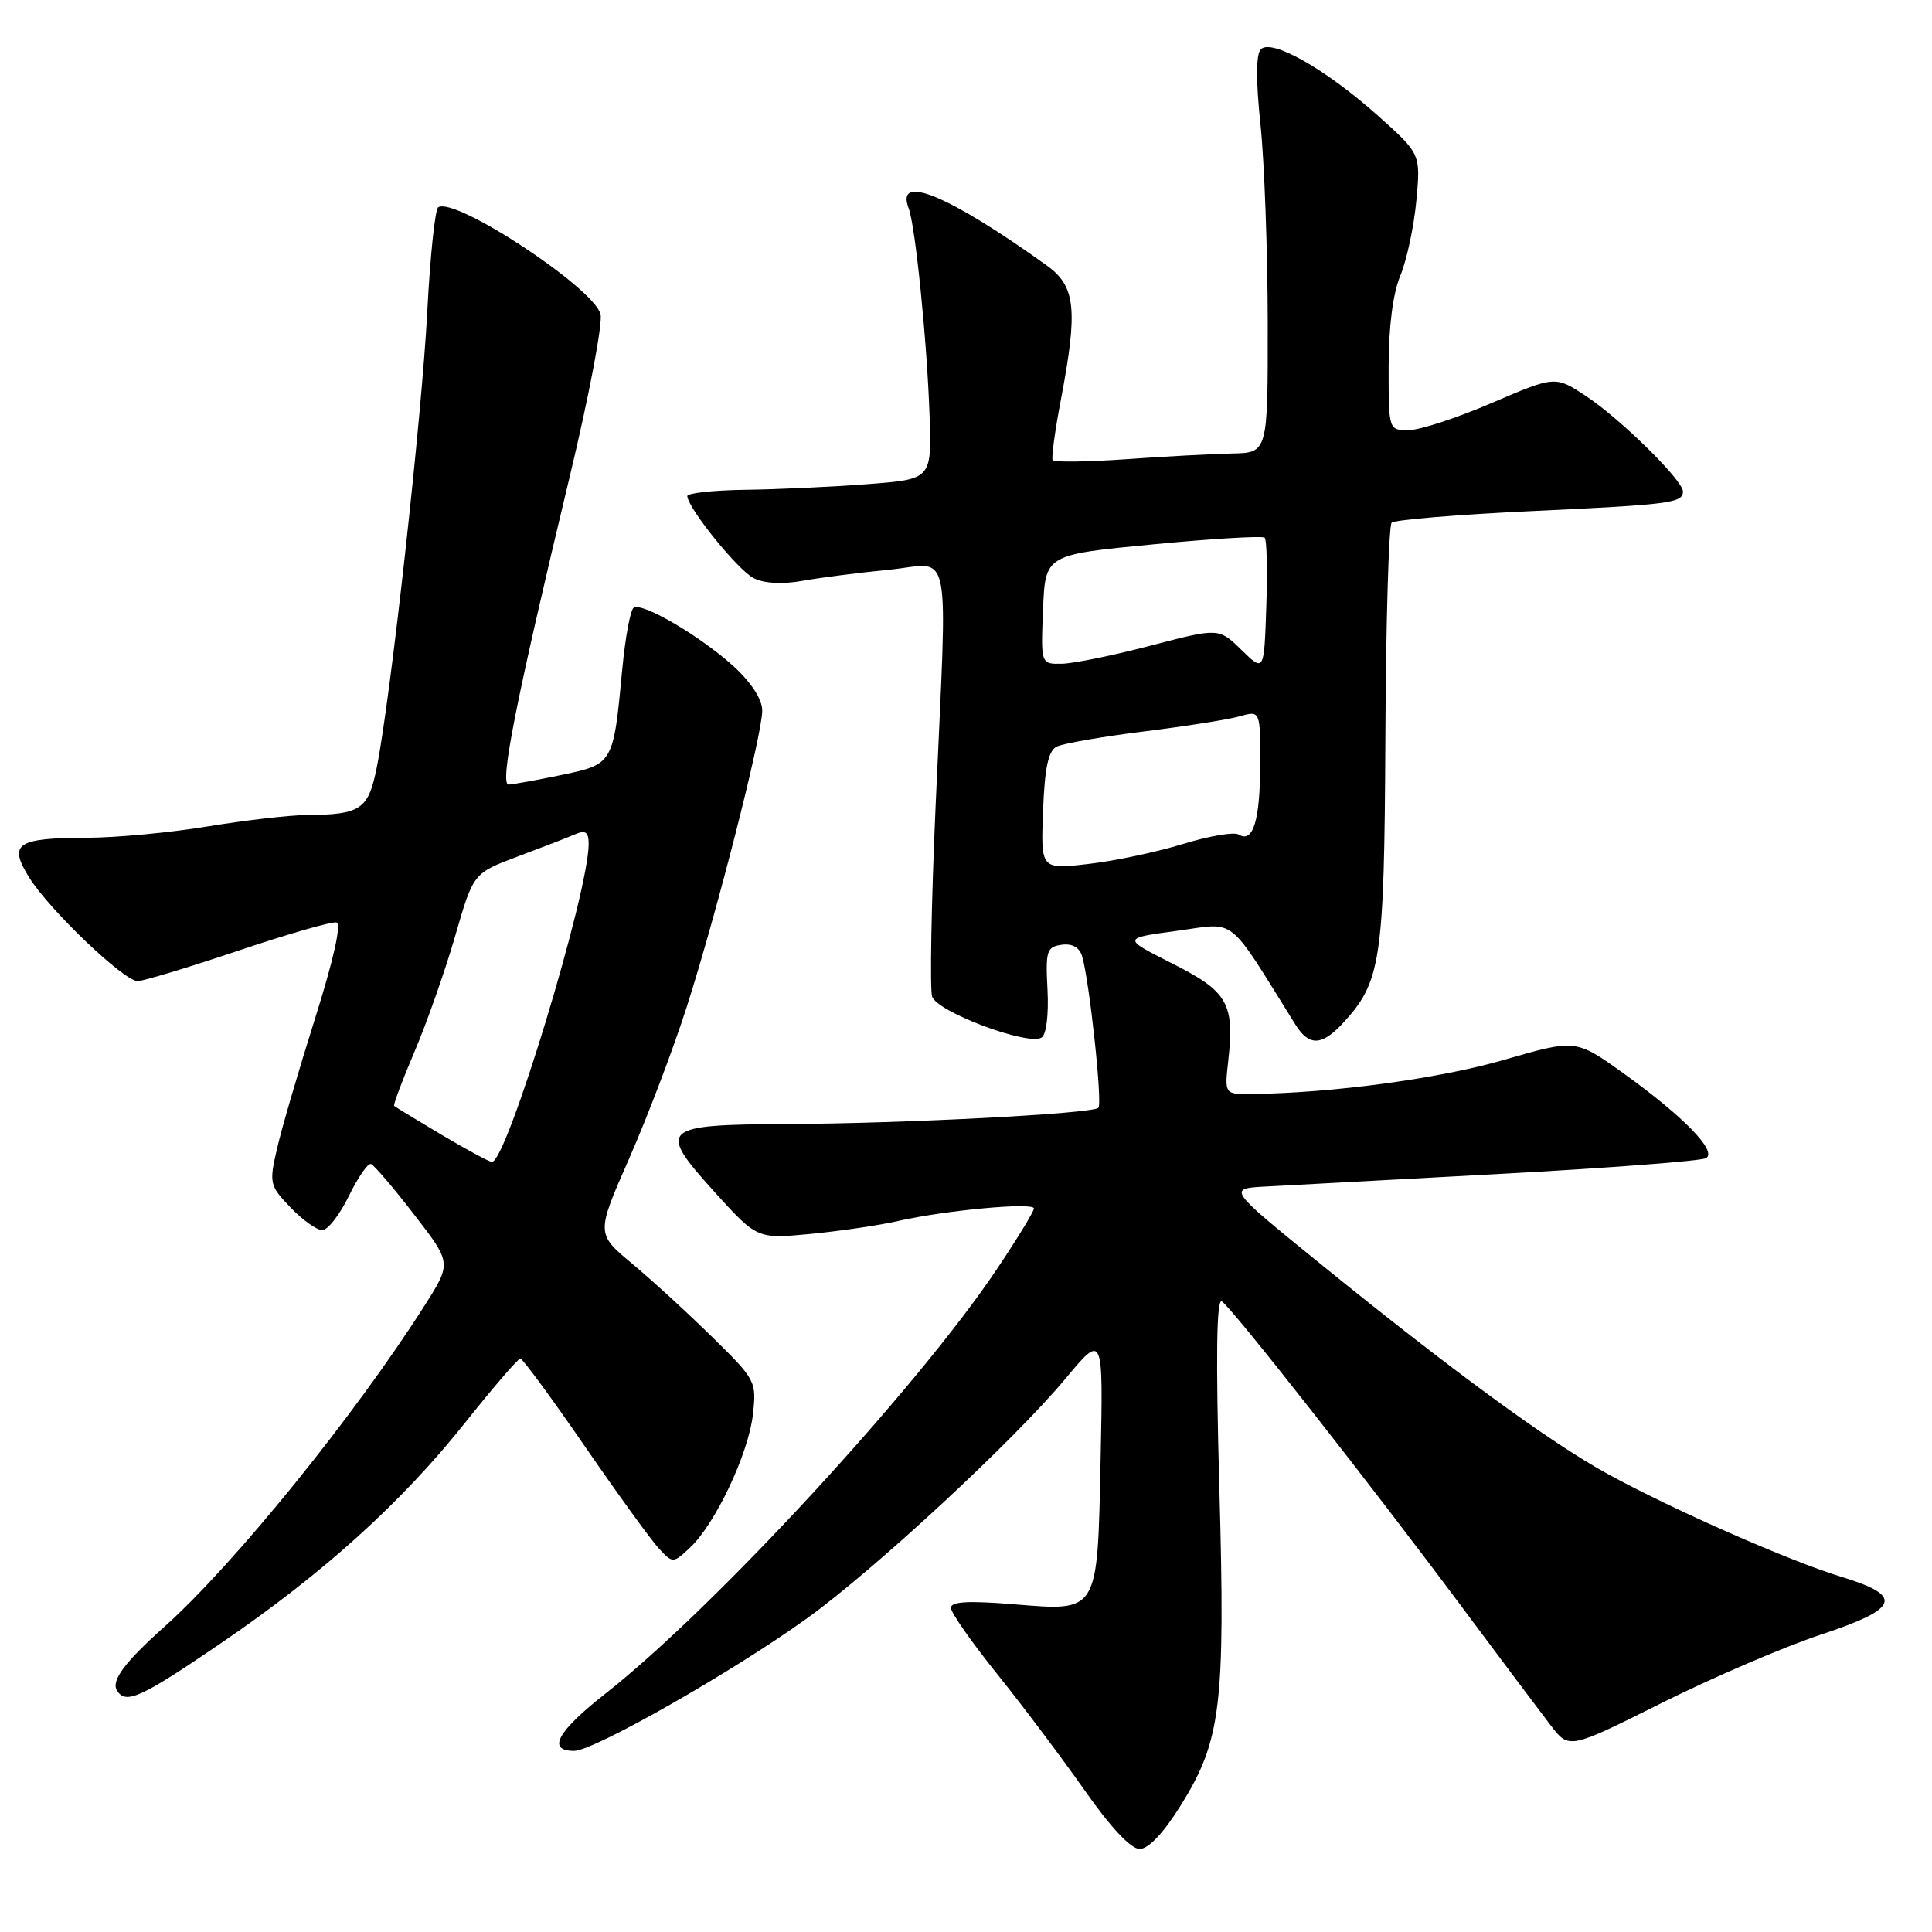 <?xml version="1.0" encoding="UTF-8" standalone="no"?>
<!DOCTYPE svg PUBLIC "-//W3C//DTD SVG 1.1//EN" "http://www.w3.org/Graphics/SVG/1.1/DTD/svg11.dtd" >
<svg xmlns="http://www.w3.org/2000/svg" xmlns:xlink="http://www.w3.org/1999/xlink" version="1.1" viewBox="0 0 256 256">
 <g >
 <path fill="currentColor"
d=" M 156.38 239.34 C 161.81 230.67 162.37 226.13 161.57 197.15 C 161.09 179.82 161.19 172.00 161.90 172.44 C 163.20 173.24 181.54 196.59 193.76 213.00 C 198.88 219.88 204.16 226.91 205.49 228.64 C 207.91 231.79 207.91 231.79 220.21 225.64 C 226.97 222.26 236.46 218.19 241.29 216.59 C 251.71 213.14 252.30 211.47 244.00 208.94 C 237.18 206.87 221.64 200.03 213.00 195.29 C 205.41 191.14 192.49 181.69 175.09 167.57 C 162.68 157.50 162.68 157.50 167.59 157.23 C 170.29 157.08 184.30 156.32 198.73 155.55 C 213.16 154.77 225.46 153.83 226.07 153.46 C 227.56 152.54 223.07 147.93 215.15 142.24 C 208.80 137.68 208.80 137.68 199.17 140.47 C 190.63 142.93 176.58 144.83 165.87 144.96 C 162.25 145.00 162.25 145.00 162.75 140.56 C 163.60 132.96 162.69 131.37 155.33 127.67 C 148.70 124.32 148.70 124.32 155.97 123.34 C 163.98 122.25 162.49 121.08 171.64 135.75 C 173.42 138.60 175.09 138.60 177.78 135.74 C 183.02 130.15 183.42 127.54 183.57 97.73 C 183.64 82.46 184.02 69.65 184.40 69.26 C 184.79 68.88 193.07 68.19 202.80 67.73 C 221.36 66.86 223.00 66.65 223.00 65.12 C 223.00 63.65 214.73 55.51 210.18 52.50 C 206.08 49.79 206.08 49.79 197.68 53.39 C 193.06 55.38 188.10 57.00 186.64 57.00 C 184.00 57.00 184.00 57.00 184.00 48.62 C 184.00 43.33 184.57 38.88 185.54 36.55 C 186.39 34.51 187.35 30.05 187.67 26.62 C 188.25 20.39 188.25 20.39 182.52 15.27 C 175.62 9.13 168.50 5.10 167.07 6.53 C 166.42 7.18 166.40 10.61 167.02 16.51 C 167.54 21.46 167.97 33.26 167.98 42.75 C 168.00 60.00 168.00 60.00 163.25 60.09 C 160.64 60.15 154.30 60.48 149.16 60.85 C 144.02 61.21 139.66 61.26 139.48 60.97 C 139.30 60.67 139.79 57.07 140.57 52.97 C 142.85 41.03 142.53 37.92 138.72 35.19 C 125.75 25.88 118.60 22.91 120.40 27.59 C 121.29 29.91 122.84 45.27 123.17 55.00 C 123.46 63.50 123.46 63.50 114.98 64.15 C 110.32 64.51 103.01 64.85 98.75 64.90 C 94.49 64.96 91.03 65.34 91.07 65.75 C 91.22 67.44 97.81 75.58 99.87 76.61 C 101.25 77.31 103.66 77.44 106.29 76.97 C 108.61 76.55 113.76 75.89 117.75 75.50 C 126.27 74.67 125.55 71.03 123.97 106.86 C 123.40 119.71 123.20 131.04 123.51 132.05 C 124.16 134.08 136.22 138.60 138.02 137.48 C 138.64 137.10 138.97 134.43 138.80 131.16 C 138.53 126.01 138.69 125.47 140.66 125.19 C 142.06 124.99 143.02 125.52 143.38 126.69 C 144.34 129.87 146.11 146.23 145.54 146.79 C 144.77 147.57 119.79 148.87 104.37 148.94 C 87.52 149.02 87.02 149.47 94.67 157.93 C 100.32 164.17 100.32 164.17 107.41 163.50 C 111.31 163.12 116.53 162.36 119.00 161.79 C 125.27 160.36 137.00 159.28 137.00 160.13 C 137.00 160.52 134.79 164.14 132.08 168.18 C 121.61 183.84 94.63 213.09 80.24 224.40 C 73.83 229.43 72.42 232.00 76.08 232.00 C 78.68 232.00 97.04 221.55 106.90 214.46 C 115.90 207.98 134.39 190.84 141.19 182.67 C 146.18 176.68 146.18 176.68 145.84 193.19 C 145.41 213.91 145.66 213.49 134.28 212.57 C 128.31 212.08 126.00 212.22 126.00 213.05 C 126.00 213.68 128.77 217.64 132.15 221.84 C 135.53 226.05 140.74 232.98 143.73 237.24 C 147.16 242.14 149.85 245.00 151.01 245.00 C 152.16 245.00 154.17 242.89 156.38 239.34 Z  M 29.25 217.75 C 42.79 208.52 53.21 199.11 61.70 188.43 C 65.39 183.79 68.65 180.01 68.95 180.02 C 69.25 180.03 73.10 185.26 77.50 191.65 C 81.90 198.04 86.33 204.15 87.34 205.22 C 89.16 207.16 89.20 207.16 91.45 205.05 C 94.79 201.91 99.17 192.63 99.76 187.46 C 100.26 183.04 100.15 182.83 94.38 177.17 C 91.15 173.99 86.36 169.61 83.75 167.43 C 78.99 163.46 78.99 163.46 83.38 153.48 C 85.79 147.99 89.21 139.00 90.97 133.50 C 94.94 121.13 101.00 97.36 101.00 94.15 C 101.00 92.68 99.57 90.46 97.25 88.33 C 92.91 84.36 85.15 79.79 83.97 80.52 C 83.53 80.79 82.85 84.47 82.45 88.69 C 81.28 101.21 81.25 101.26 74.44 102.68 C 71.17 103.36 68.01 103.93 67.40 103.96 C 66.15 104.01 68.36 92.87 75.50 63.11 C 78.06 52.45 79.89 42.78 79.57 41.61 C 78.62 38.10 60.33 26.06 58.07 27.46 C 57.65 27.72 57.00 33.91 56.62 41.22 C 55.92 54.95 51.75 92.59 49.93 101.65 C 48.80 107.30 47.84 107.95 40.50 108.00 C 38.30 108.02 32.45 108.70 27.50 109.51 C 22.55 110.33 15.35 111.00 11.50 111.01 C 2.19 111.04 1.09 111.79 3.84 116.23 C 6.48 120.51 16.41 130.00 18.24 130.00 C 18.98 130.00 24.97 128.19 31.55 125.98 C 38.12 123.77 43.99 122.08 44.59 122.23 C 45.27 122.40 44.20 127.18 41.73 135.00 C 39.56 141.88 37.29 149.63 36.70 152.24 C 35.65 156.78 35.73 157.11 38.49 159.99 C 40.08 161.65 41.97 163.00 42.70 163.00 C 43.43 163.00 45.01 160.97 46.22 158.49 C 47.43 156.00 48.75 154.09 49.16 154.24 C 49.57 154.38 52.14 157.39 54.87 160.93 C 59.84 167.35 59.84 167.35 56.30 172.93 C 47.07 187.47 31.09 207.21 21.85 215.49 C 16.50 220.27 14.70 222.70 15.50 224.00 C 16.66 225.88 18.63 224.99 29.25 217.75 Z  M 138.21 107.46 C 138.42 101.80 138.90 99.50 140.00 98.94 C 140.82 98.52 146.00 97.62 151.50 96.93 C 157.00 96.25 162.74 95.35 164.25 94.92 C 167.00 94.14 167.00 94.14 166.98 101.32 C 166.97 108.72 166.03 111.76 164.13 110.58 C 163.53 110.21 160.22 110.77 156.77 111.83 C 153.32 112.89 147.67 114.09 144.21 114.48 C 137.91 115.21 137.91 115.21 138.21 107.46 Z  M 164.50 86.12 C 161.50 83.19 161.50 83.19 152.50 85.54 C 147.55 86.84 142.24 87.92 140.71 87.95 C 137.91 88.00 137.91 88.00 138.21 80.75 C 138.50 73.50 138.50 73.50 152.79 72.13 C 160.65 71.37 167.31 70.98 167.58 71.25 C 167.86 71.52 167.95 75.64 167.79 80.40 C 167.50 89.05 167.50 89.05 164.50 86.12 Z  M 58.50 150.36 C 55.20 148.39 52.38 146.68 52.23 146.54 C 52.08 146.41 53.31 143.13 54.96 139.27 C 56.60 135.40 59.02 128.51 60.33 123.97 C 62.72 115.70 62.72 115.70 68.61 113.49 C 71.85 112.28 75.29 110.95 76.25 110.53 C 77.59 109.96 78.00 110.27 78.00 111.83 C 78.00 118.28 67.11 154.07 65.18 153.96 C 64.81 153.94 61.80 152.32 58.50 150.36 Z "/>
</g>
</svg>